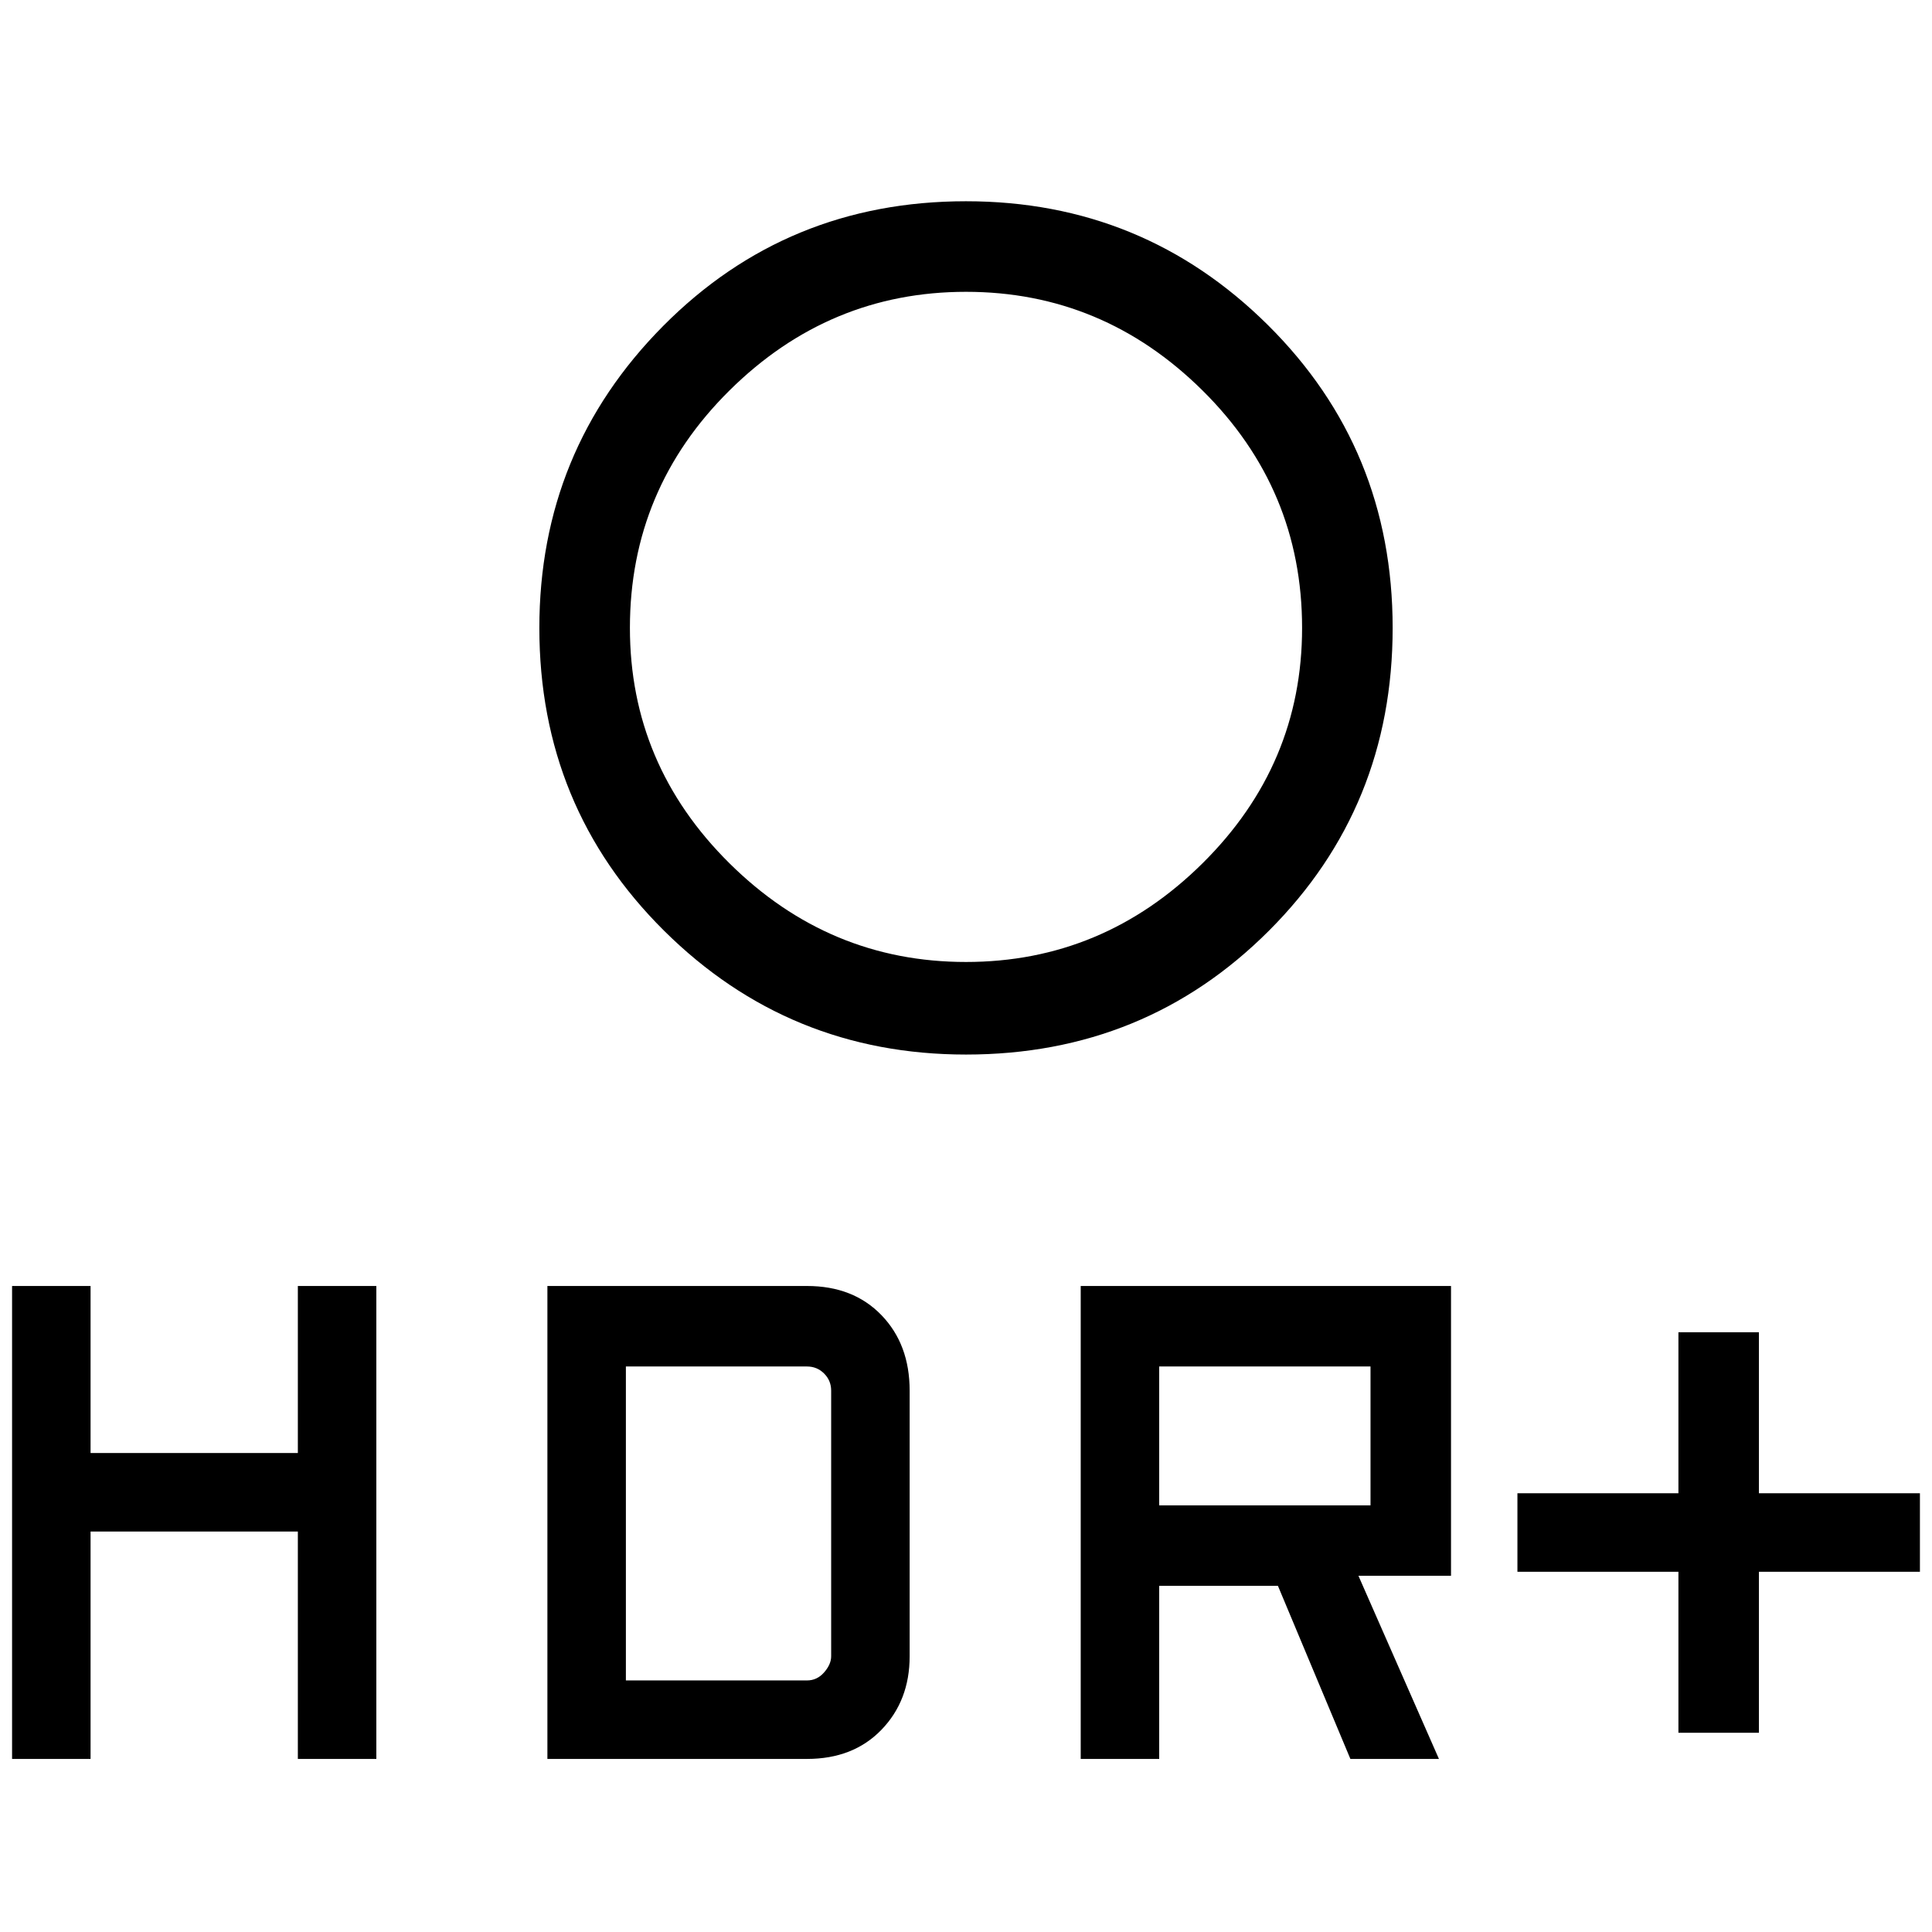 <svg xmlns="http://www.w3.org/2000/svg" height="48" width="48"><path d="M41.7 43.05V39.05H37.7V37.1H41.7V33.1H43.7V37.1H47.7V39.05H43.7V43.05ZM24 23.9Q27.4 23.9 29.875 21.45Q32.35 19 32.35 15.6Q32.35 12.15 29.875 9.7Q27.4 7.25 24 7.25Q20.6 7.25 18.125 9.7Q15.65 12.15 15.65 15.6Q15.65 19 18.125 21.45Q20.6 23.9 24 23.9ZM24 26.2Q19.6 26.2 16.5 23.125Q13.4 20.05 13.4 15.6Q13.4 11.2 16.475 8.1Q19.55 5 24 5Q28.4 5 31.5 8.075Q34.6 11.15 34.6 15.6Q34.6 20.05 31.525 23.125Q28.45 26.2 24 26.2ZM26.85 43.7V31.95H36.05V39.15H33.75L35.75 43.7H33.55L31.75 39.4H28.8V43.7ZM28.8 37.4H34.05V33.95H28.8ZM0.3 43.7V31.95H2.25V36.1H7.4V31.95H9.35V43.7H7.4V38.05H2.25V43.7ZM13.6 43.7V31.95H20.05Q21.2 31.95 21.9 32.675Q22.6 33.4 22.6 34.55V41.15Q22.6 42.25 21.9 42.975Q21.2 43.7 20.05 43.7ZM15.55 41.75H20.05Q20.3 41.75 20.475 41.55Q20.65 41.35 20.65 41.15V34.55Q20.65 34.3 20.475 34.125Q20.3 33.95 20.05 33.95H15.55Z"/></svg>